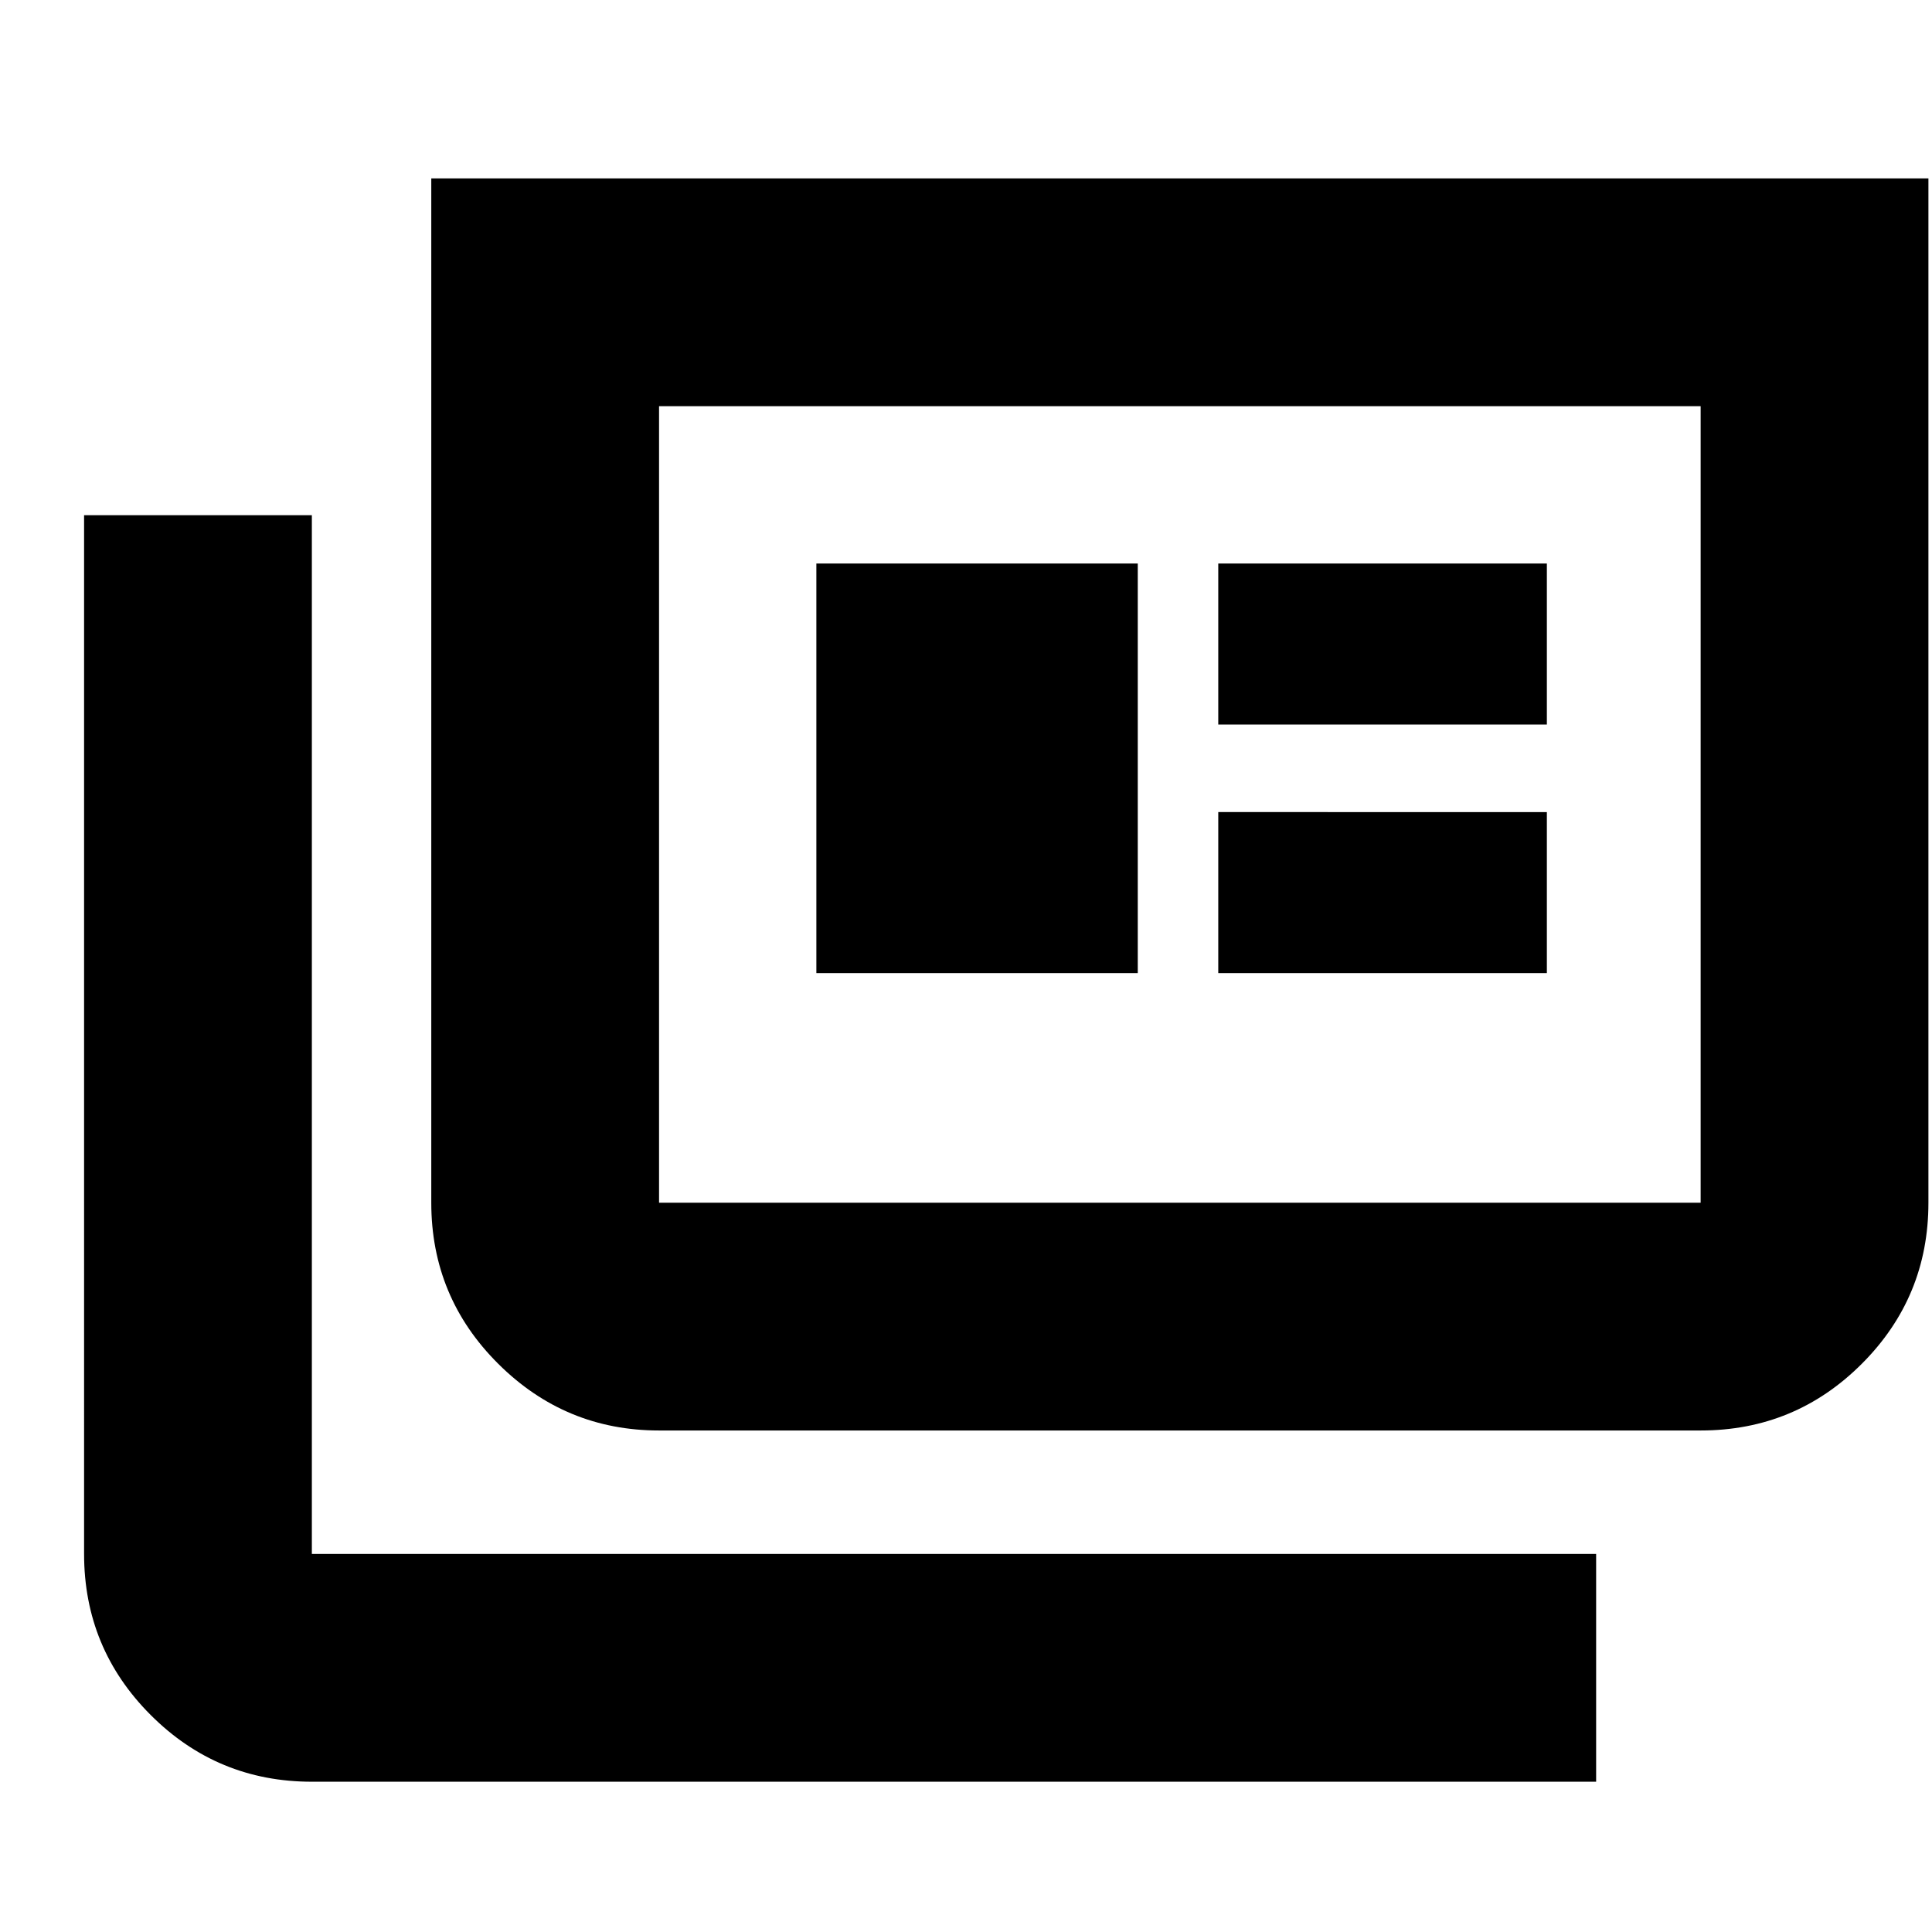 <svg xmlns="http://www.w3.org/2000/svg" height="24" viewBox="0 -960 960 960" width="24"><path d="M154.96-74.67q-46.93 0-80.06-33.13-33.12-33.12-33.12-80.05V-704h113.18v516.15h638.15v113.18H154.96ZM327.48-249.2q-46.6 0-79.89-33.12t-33.29-80.05v-508.98h743.92v508.98q0 46.93-33.12 80.05-33.13 33.12-80.06 33.12H327.48Zm0-113.17h517.56v-395.8H327.48v395.8Zm78.17-114.11h159.7V-680h-159.7v203.52Zm199.7 0h163.28v-80H605.35v80Zm0-123.52h163.28v-80H605.35v80ZM327.48-362.37v-395.8 395.8Z"/></svg>